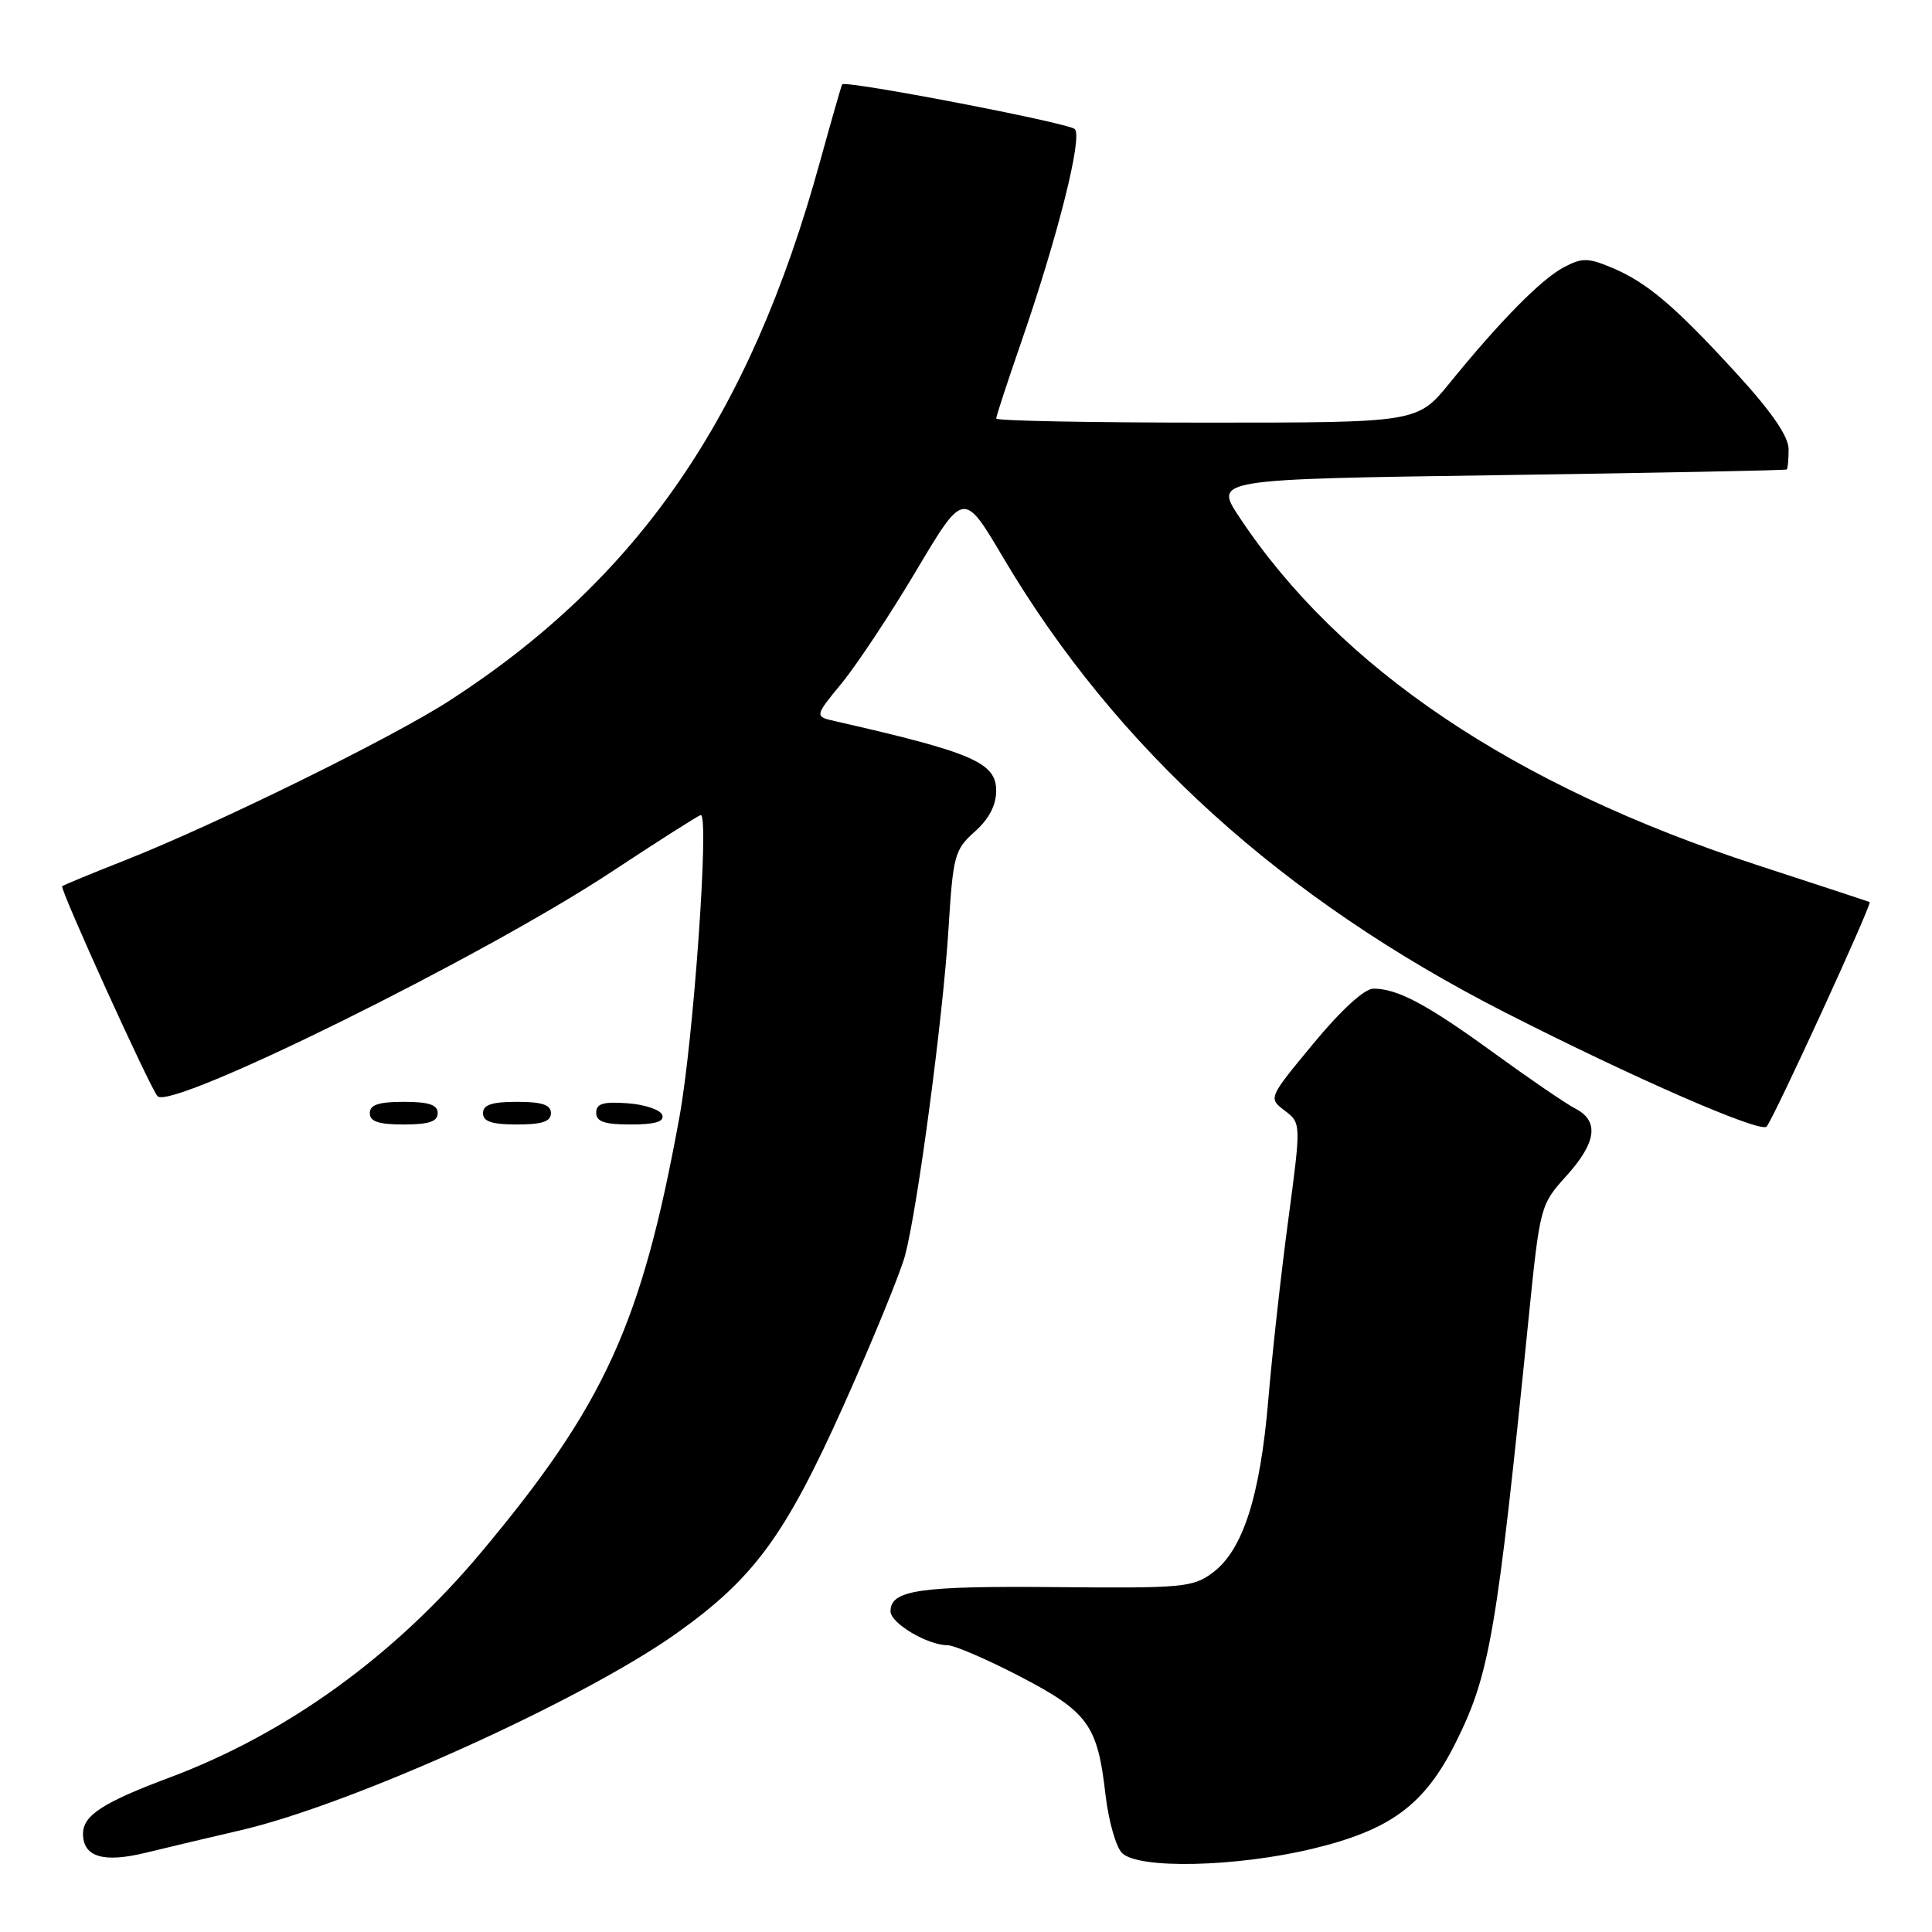 <?xml version="1.0" encoding="UTF-8" standalone="no"?>
<!DOCTYPE svg PUBLIC "-//W3C//DTD SVG 1.1//EN" "http://www.w3.org/Graphics/SVG/1.1/DTD/svg11.dtd" >
<svg xmlns="http://www.w3.org/2000/svg" xmlns:xlink="http://www.w3.org/1999/xlink" version="1.1" viewBox="0 0 256 256">
 <g >
 <path fill="currentColor"
d=" M 31.92 242.51 C 46.61 239.10 77.19 225.28 89.66 216.41 C 99.94 209.10 104.06 203.46 111.84 186.10 C 115.68 177.52 119.32 168.63 119.93 166.34 C 121.60 160.03 124.95 134.80 125.68 123.11 C 126.28 113.34 126.49 112.58 129.16 110.20 C 131.04 108.53 132.00 106.69 132.00 104.78 C 132.00 101.05 128.90 99.71 110.71 95.57 C 107.91 94.94 107.91 94.94 111.56 90.49 C 113.56 88.05 118.02 81.32 121.45 75.54 C 127.70 65.04 127.70 65.04 132.93 73.89 C 147.89 99.16 169.92 119.11 199.50 134.19 C 216.39 142.80 233.25 150.16 234.08 149.28 C 234.95 148.38 248.11 119.72 247.74 119.53 C 247.61 119.46 240.88 117.25 232.79 114.61 C 200.63 104.13 177.48 88.56 164.20 68.49 C 160.89 63.50 160.89 63.50 198.70 62.96 C 219.49 62.66 236.61 62.32 236.75 62.21 C 236.89 62.09 237.00 60.88 237.00 59.52 C 237.00 57.85 234.78 54.61 230.25 49.65 C 221.96 40.58 218.24 37.42 213.58 35.47 C 210.43 34.15 209.63 34.14 207.24 35.40 C 204.26 36.96 198.80 42.49 192.09 50.75 C 187.81 56.00 187.81 56.00 159.91 56.00 C 144.56 56.00 132.00 55.76 132.00 55.46 C 132.00 55.16 133.51 50.55 135.36 45.21 C 140.18 31.27 143.49 18.08 142.41 17.10 C 141.49 16.26 111.98 10.60 111.59 11.18 C 111.48 11.36 110.15 16.00 108.63 21.50 C 99.35 55.20 84.66 76.58 59.64 92.79 C 52.00 97.74 28.77 109.17 16.50 114.02 C 12.10 115.75 8.38 117.29 8.24 117.43 C 7.90 117.77 19.94 144.29 20.88 145.26 C 22.73 147.16 64.07 126.73 81.02 115.53 C 87.29 111.39 92.62 108.00 92.86 108.00 C 94.00 108.00 91.89 137.81 90.03 148.00 C 85.04 175.39 80.13 186.15 63.69 205.77 C 52.21 219.46 37.99 229.72 22.48 235.53 C 13.65 238.83 11.00 240.55 11.00 242.97 C 11.00 246.07 13.71 246.88 19.39 245.48 C 22.20 244.79 27.84 243.46 31.92 242.51 Z  M 173.87 244.98 C 184.27 242.49 188.76 239.16 192.88 230.92 C 197.41 221.86 198.33 216.48 202.56 174.58 C 204.05 159.83 204.11 159.62 207.54 155.83 C 211.55 151.39 211.93 148.55 208.75 146.90 C 207.51 146.26 202.68 142.96 198.00 139.56 C 189.09 133.08 185.19 131.00 181.98 131.00 C 180.80 131.00 177.71 133.83 174.05 138.25 C 168.05 145.50 168.05 145.50 170.23 147.16 C 172.41 148.82 172.41 148.82 170.70 161.66 C 169.75 168.72 168.56 179.47 168.05 185.55 C 166.97 198.30 164.68 205.41 160.70 208.38 C 158.07 210.34 156.73 210.46 139.75 210.30 C 121.77 210.14 118.00 210.69 118.00 213.51 C 118.00 215.08 122.91 218.00 125.55 218.00 C 126.45 218.00 130.77 219.86 135.14 222.13 C 144.18 226.84 145.43 228.56 146.48 237.78 C 146.88 241.23 147.86 244.72 148.67 245.53 C 150.83 247.69 163.76 247.40 173.87 244.98 Z  M 58.00 147.50 C 58.00 146.39 56.83 146.00 53.50 146.00 C 50.17 146.00 49.00 146.39 49.00 147.50 C 49.00 148.61 50.17 149.00 53.50 149.00 C 56.83 149.00 58.00 148.61 58.00 147.50 Z  M 73.00 147.50 C 73.00 146.39 71.83 146.00 68.50 146.00 C 65.17 146.00 64.00 146.39 64.00 147.50 C 64.00 148.61 65.17 149.00 68.50 149.00 C 71.83 149.00 73.00 148.61 73.00 147.50 Z  M 87.76 147.75 C 87.53 147.06 85.47 146.36 83.17 146.19 C 79.93 145.95 79.00 146.23 79.00 147.44 C 79.00 148.63 80.10 149.00 83.58 149.00 C 86.80 149.00 88.04 148.63 87.76 147.75 Z "/>
</g>
</svg>